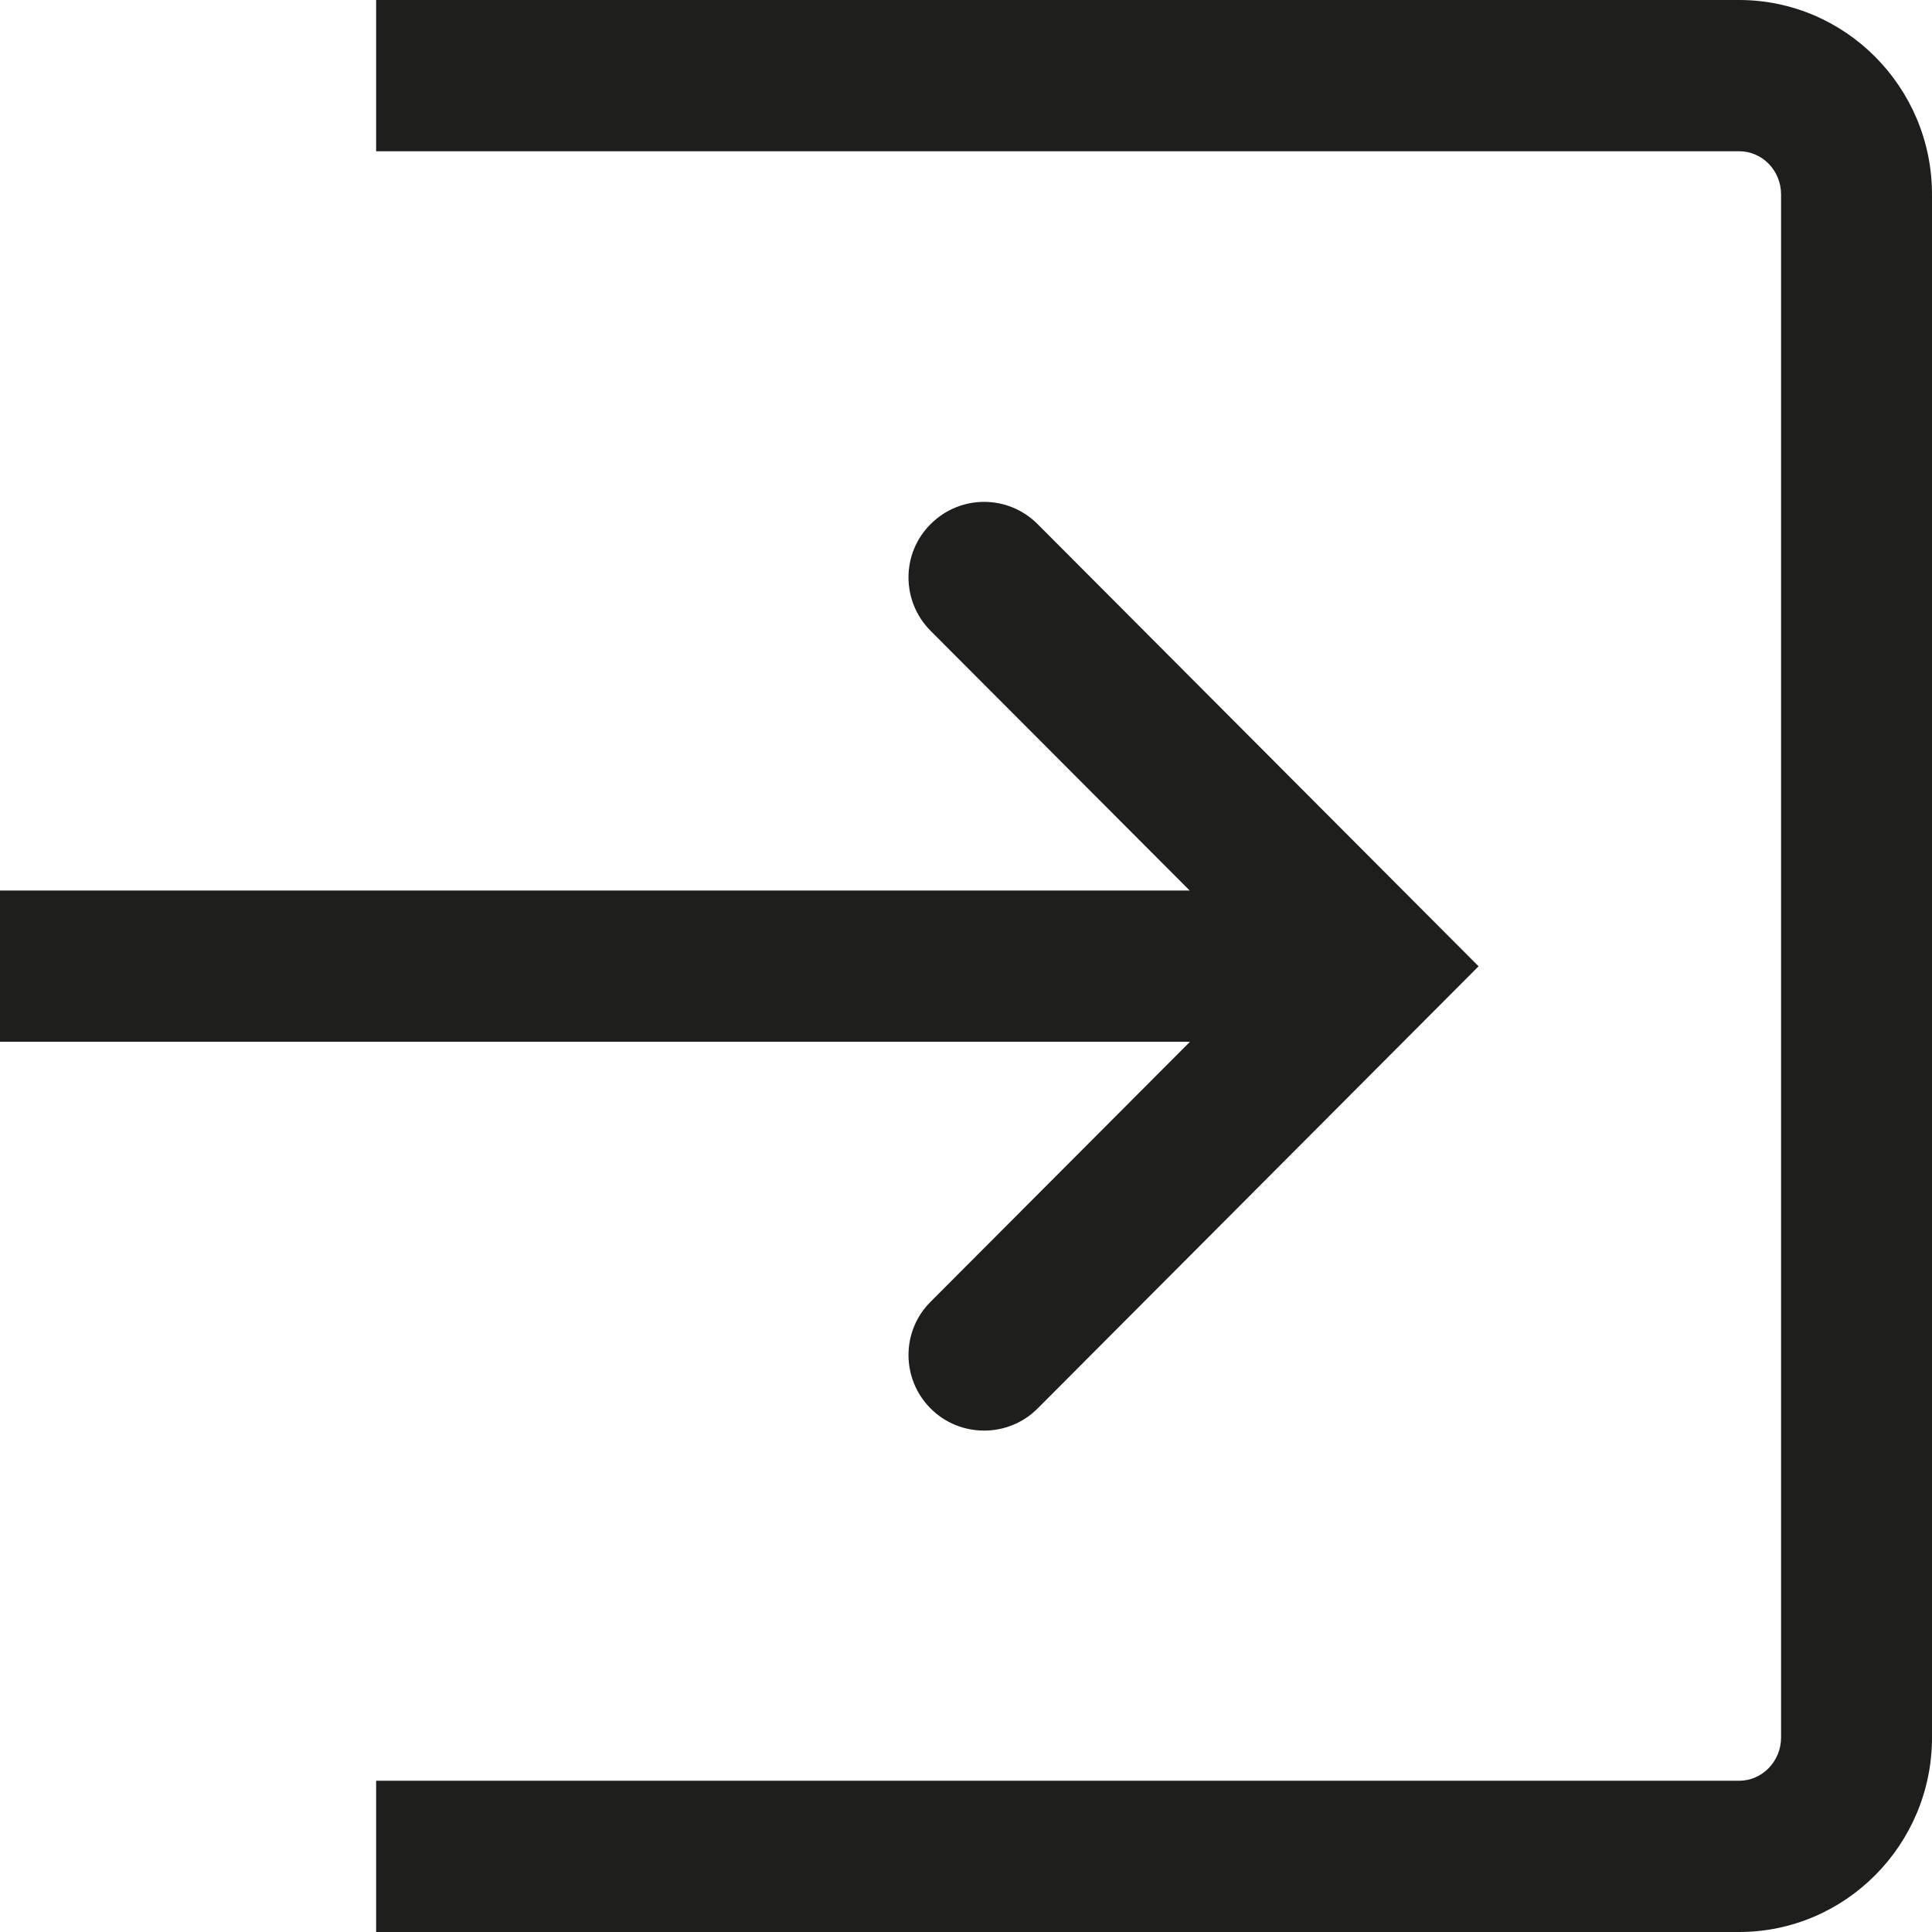 <?xml version="1.0" encoding="UTF-8"?>
<svg id="Ebene_2" xmlns="http://www.w3.org/2000/svg" viewBox="0 0 64 64">
  <defs>
    <style>
      .cls-1 {
        fill: #1e1e1c;
      }
    </style>
  </defs>
  <g id="_x33_219">
    <path class="cls-1" d="M39.41,34.51H0v-5.01h39.41l-8.58-8.6c-.98-.98-.98-2.57,0-3.54.98-.98,2.56-.98,3.54,0l14.61,14.65-14.61,14.65c-.49.49-1.13.73-1.77.73s-1.28-.24-1.77-.73c-.98-.98-.98-2.57,0-3.54l8.58-8.6ZM57.61,0H12.46v5.01h45.15c.77,0,1.39.64,1.39,1.43v51.12c0,.79-.63,1.43-1.39,1.43H12.46v5.01h45.15c3.52,0,6.39-2.89,6.39-6.44V6.44c0-3.55-2.87-6.44-6.39-6.44Z"/>
  </g>
</svg>